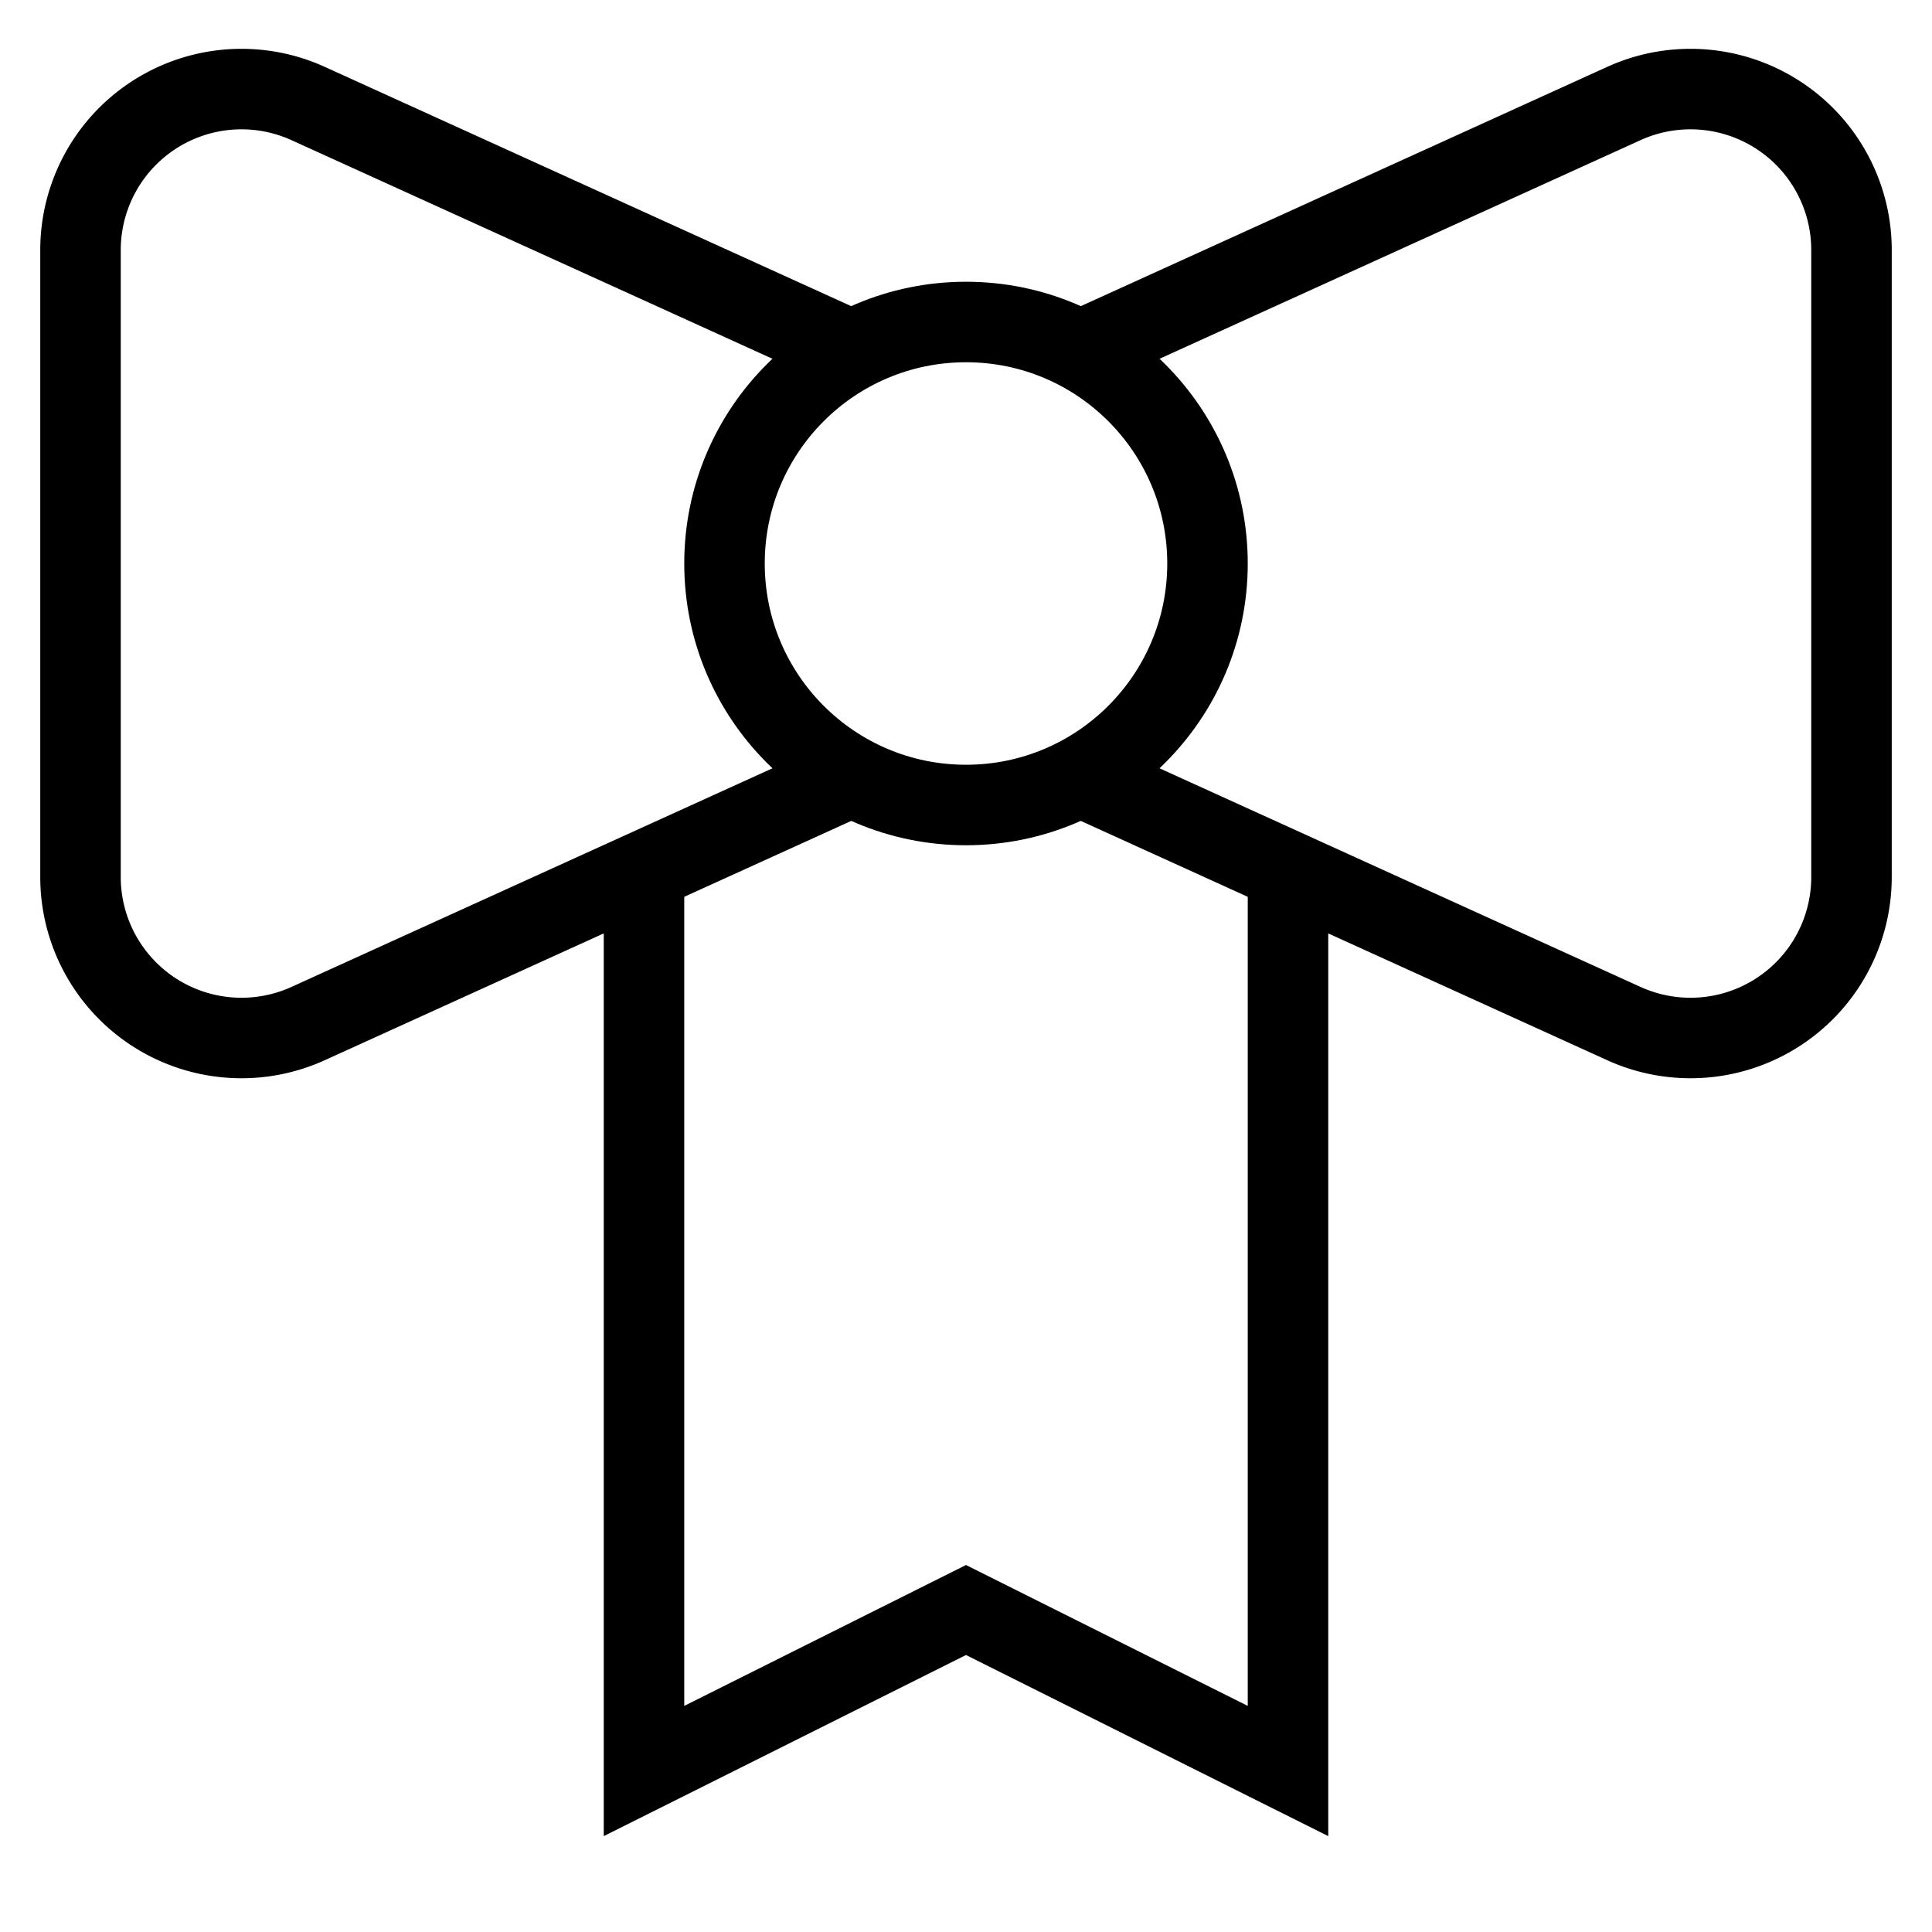 <svg id="nc_icon" xmlns="http://www.w3.org/2000/svg" xml:space="preserve" viewBox="0 0 24 24"><g fill="none" stroke="currentColor" stroke-miterlimit="10" class="nc-icon-wrapper"><path d="M16 10.818V22l-4-2-4 2V10.818" data-cap="butt" data-color="color-2" vector-effect="non-scaling-stroke"/><path d="m10.582 9.645-6.754 3.07A2 2 0 0 1 1 10.894V3.106a2 2 0 0 1 2.828-1.82l6.754 3.07M13.418 9.645l6.754 3.07A2 2 0 0 0 23 10.894V3.106a2 2 0 0 0-2.828-1.82l-6.754 3.07" data-cap="butt" vector-effect="non-scaling-stroke"/><circle cx="12" cy="7" r="3" stroke-linecap="square" vector-effect="non-scaling-stroke"/></g></svg>
